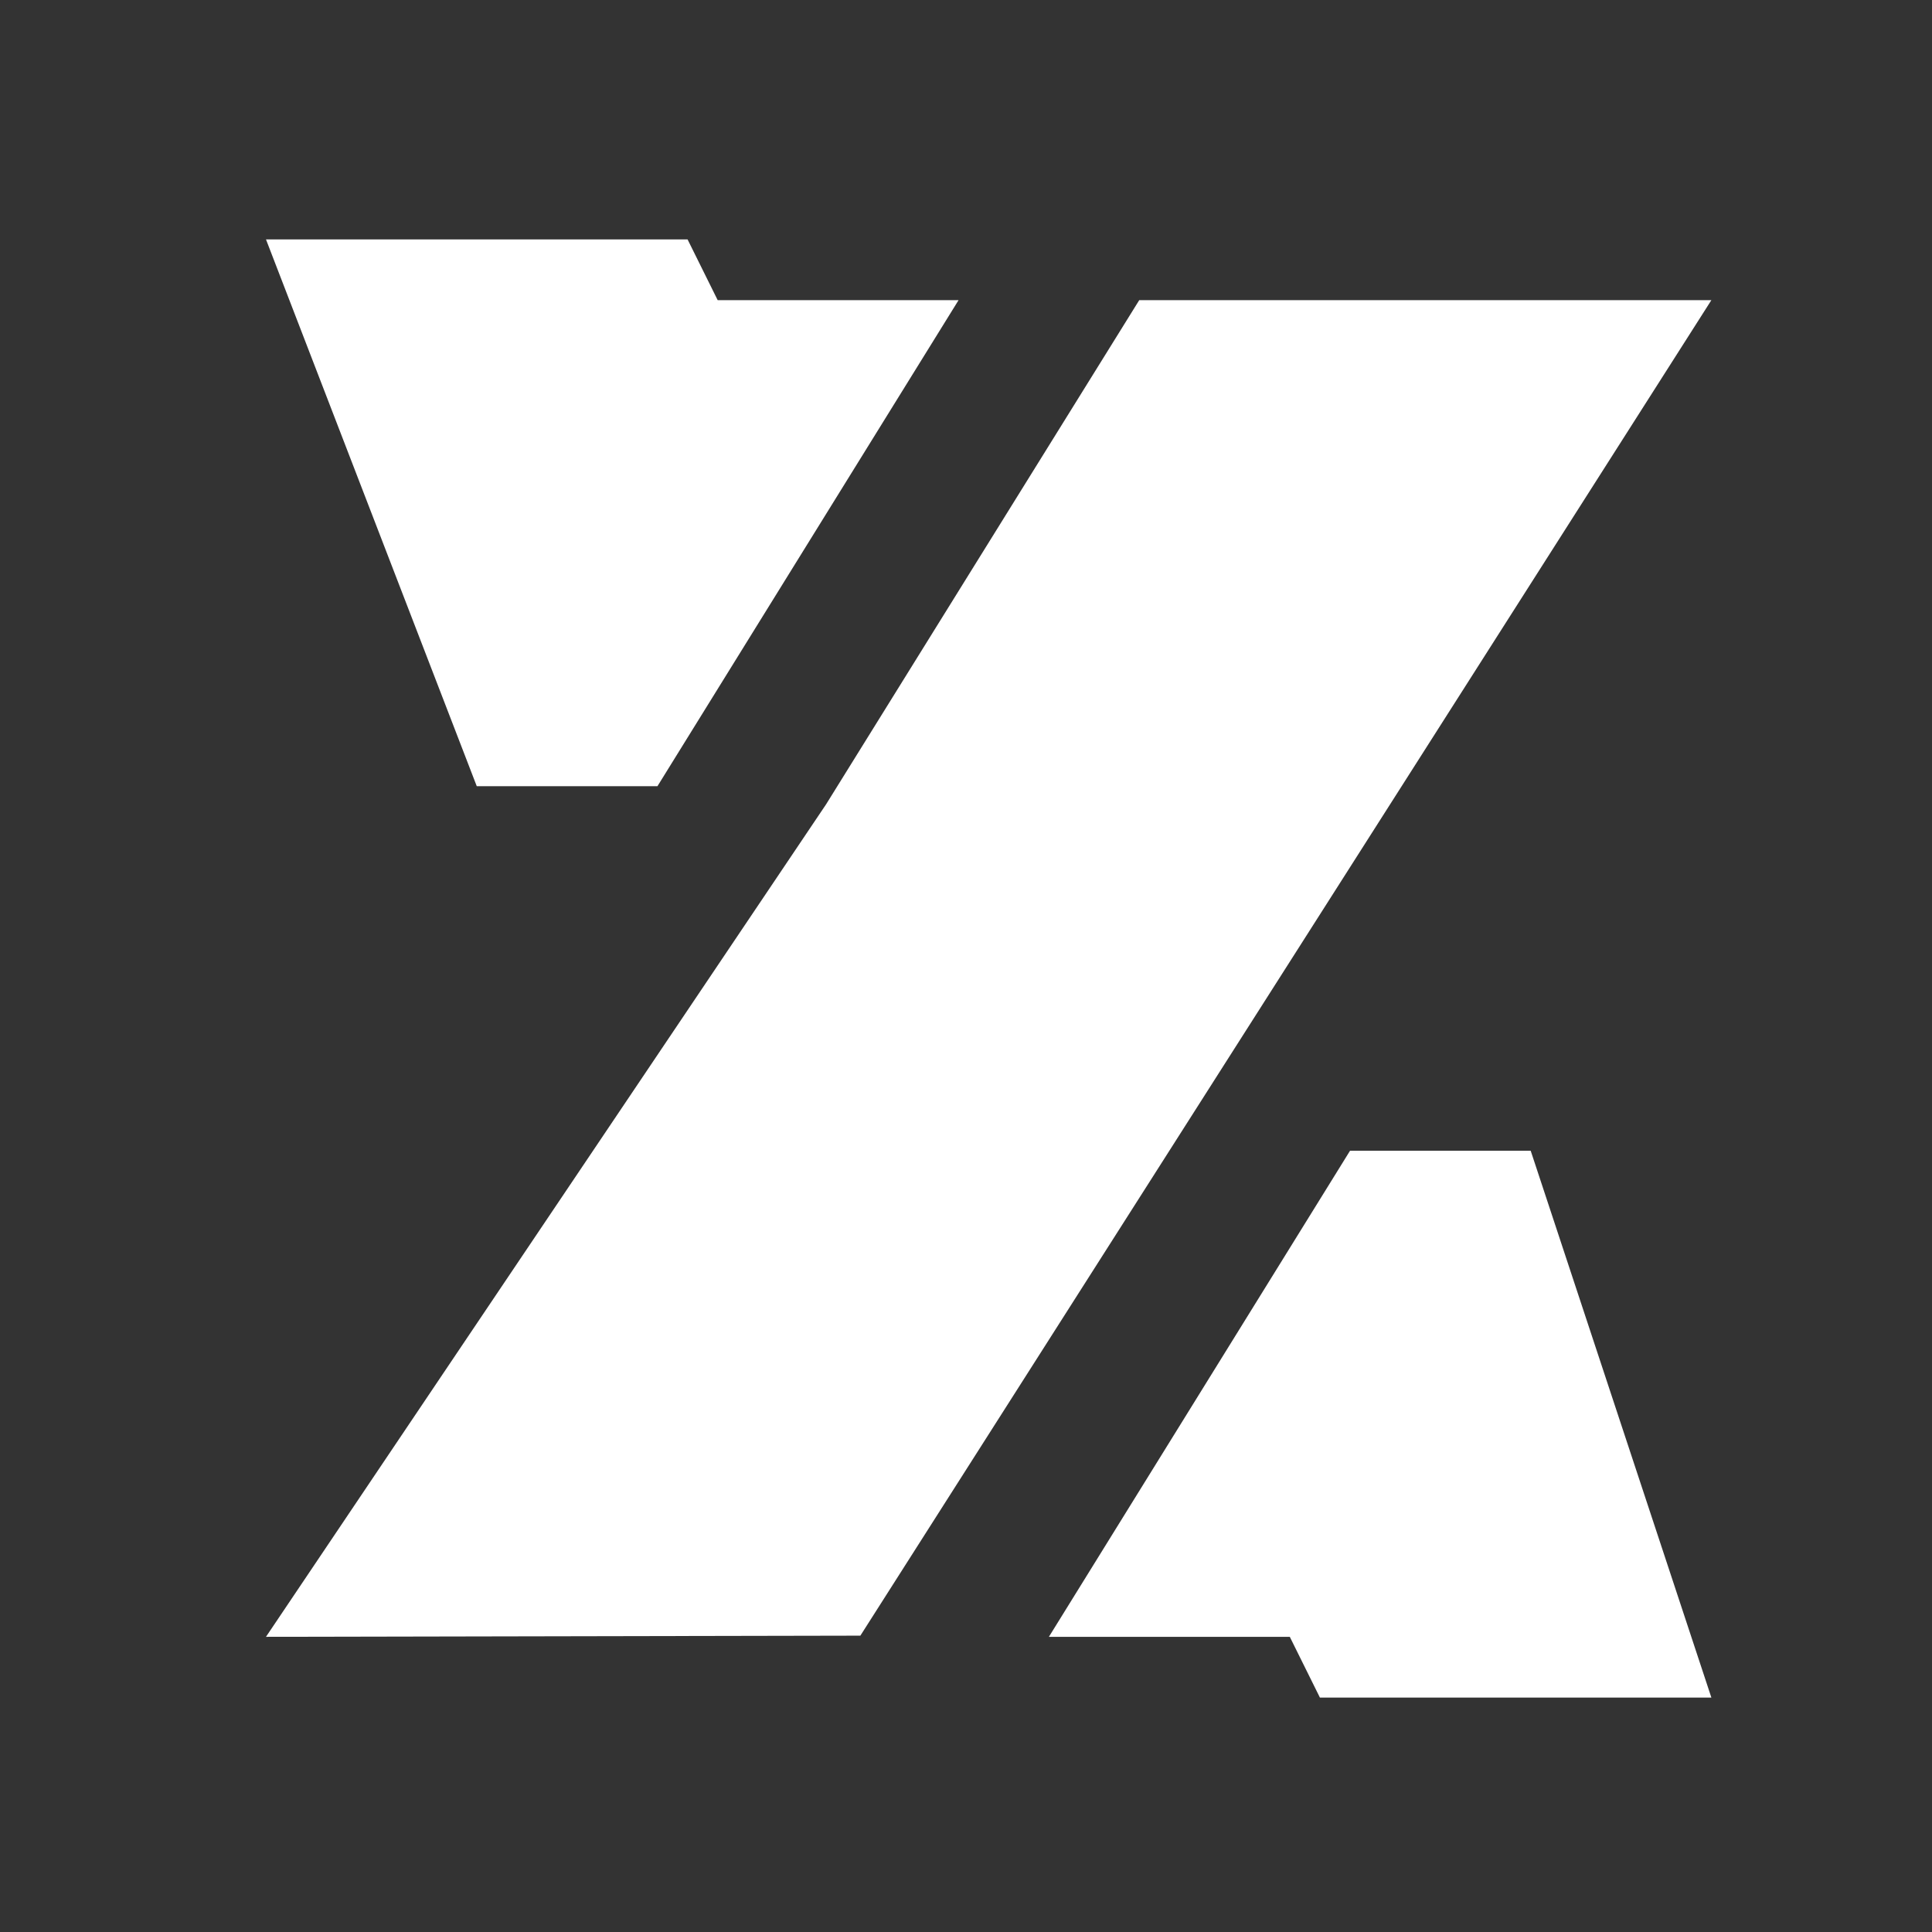 <?xml version="1.0" encoding="UTF-8" standalone="no"?>
<!-- Created with Inkscape (http://www.inkscape.org/) -->

<svg
   xmlns:dc="http://purl.org/dc/elements/1.1/"
   xmlns:cc="http://creativecommons.org/ns#"
   xmlns:rdf="http://www.w3.org/1999/02/22-rdf-syntax-ns#"
   xmlns:svg="http://www.w3.org/2000/svg"
   xmlns="http://www.w3.org/2000/svg"
   xmlns:sodipodi="http://sodipodi.sourceforge.net/DTD/sodipodi-0.dtd"
   xmlns:inkscape="http://www.inkscape.org/namespaces/inkscape"
   width="16"
   height="16"
   id="svg4719"
   version="1.1"
   inkscape:version="0.48.4 r9939"
   sodipodi:docname="zydialabs-favicon.svg"
   inkscape:export-filename="/home/gioyik/art-zydia/zydialabs-favicon.png"
   inkscape:export-xdpi="90"
   inkscape:export-ydpi="90">
  <rect width="100%" height="100%" fill="#333333" stroke="none"/>
  <defs
     id="defs4721" />
  <sodipodi:namedview
     id="base"
     pagecolor="#009cdf"
     bordercolor="#666666"
     borderopacity="1.0"
     inkscape:pageopacity="1"
     inkscape:pageshadow="2"
     inkscape:zoom="22.197802"
     inkscape:cx="6.0500057"
     inkscape:cy="10.058228"
     inkscape:current-layer="g4751"
     showgrid="true"
     inkscape:grid-bbox="true"
     inkscape:document-units="px"
     inkscape:window-width="1280"
     inkscape:window-height="776"
     inkscape:window-x="0"
     inkscape:window-y="24"
     inkscape:window-maximized="1"
     inkscape:showpageshadow="false" />
  <g
     id="layer1"
     inkscape:label="Layer 1"
     inkscape:groupmode="layer">
    <g
       id="g4751"
       style="fill:#009cd0;fill-opacity:1;stroke:#009cd0;stroke-opacity:1"
       transform="matrix(0.037,0,0,0.038,8.36,8.69)">
      <path
         style="fill:#ffffff;fill-opacity:1;stroke:none"
         d="m 29.045,-163.272 128.06,0 L 35.785,22.107 -33.373,127.784 -166.413,128.038 -41.057,-53.376 z"
         id="path3897-7"
         inkscape:connector-curvature="0"
         sodipodi:nodetypes="ccccccc" />
      <path
         style="fill:#ffffff;fill-opacity:1;stroke:none"
         d="m 76.225,22.107 40.44,0 40.44,119.172 -87.62,0 -6.74,-13.241 -53.919,0 z"
         id="path2984-6"
         inkscape:connector-curvature="0"
         sodipodi:nodetypes="ccccccc" />
      <path
         style="fill:#ffffff;fill-opacity:1;stroke:none"
         d="m -119.233,-57.341 -47.18,-119.172 94.36,0 6.74,13.241 53.92,0 -67.4,105.931 z"
         id="path3753-6"
         inkscape:connector-curvature="0"
         sodipodi:nodetypes="ccccccc" />
    </g>
  </g>
</svg>
